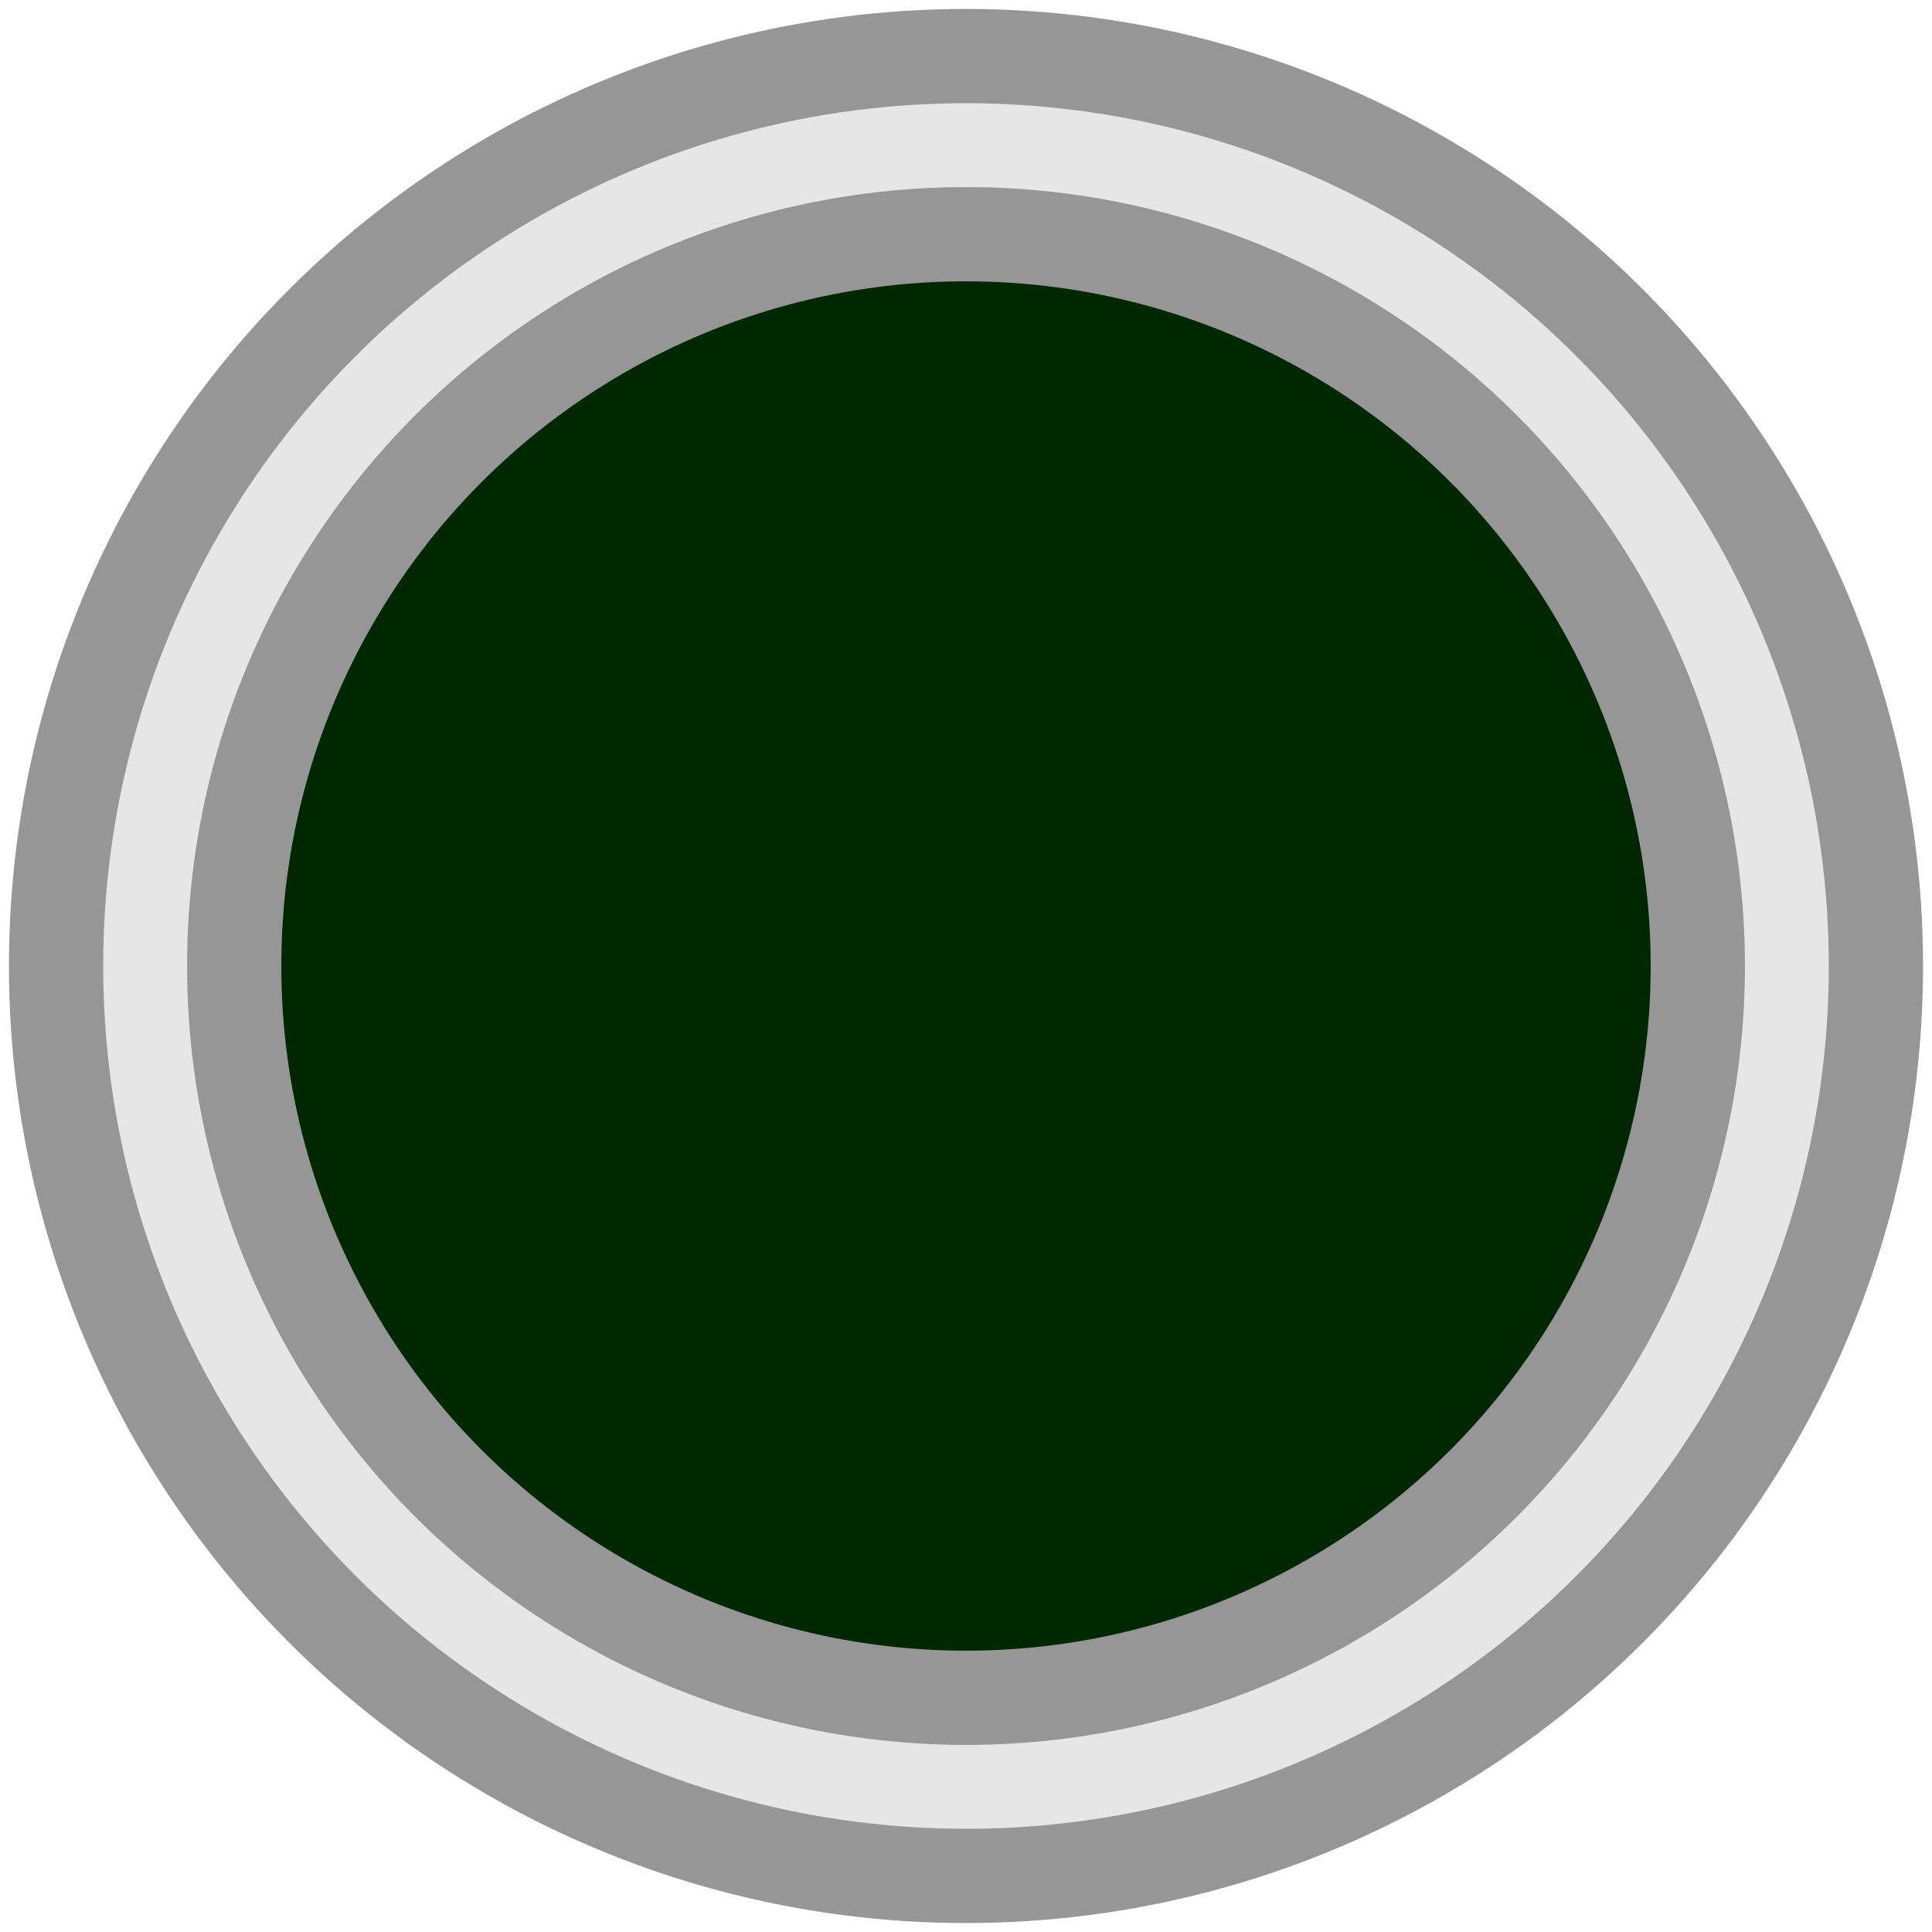 <?xml version="1.0" encoding="UTF-8" standalone="no"?>
<!-- Created with Inkscape (http://www.inkscape.org/) -->

<svg
   xmlns:osb="http://www.openswatchbook.org/uri/2009/osb"
   xmlns:dc="http://purl.org/dc/elements/1.1/"
   xmlns:cc="http://creativecommons.org/ns#"
   xmlns:rdf="http://www.w3.org/1999/02/22-rdf-syntax-ns#"
   xmlns:svg="http://www.w3.org/2000/svg"
   xmlns="http://www.w3.org/2000/svg"
   xmlns:sodipodi="http://sodipodi.sourceforge.net/DTD/sodipodi-0.dtd"
   xmlns:inkscape="http://www.inkscape.org/namespaces/inkscape"
   width="4.1mm"
   height="4.1mm"
   viewBox="0 0 4.1 4.1"
   version="1.1"
   id="svg56722"
   inkscape:version="0.92.1 r15371"
   sodipodi:docname="AdsynthButton_0.svg">
  <defs
     id="defs56716">
    <linearGradient
       osb:paint="gradient"
       id="linearGradient8459-9">
      <stop
         id="stop8470"
         offset="0"
         style="stop-color:#000000;stop-opacity:1;" />
      <stop
         id="stop8472"
         offset="1"
         style="stop-color:#000000;stop-opacity:0;" />
    </linearGradient>
    <linearGradient
       osb:paint="gradient"
       id="linearGradient8459">
      <stop
         id="stop8465"
         offset="0"
         style="stop-color:#ffffff;stop-opacity:1;" />
      <stop
         id="stop8467"
         offset="1"
         style="stop-color:#000000;stop-opacity:0;" />
    </linearGradient>
    <linearGradient
       id="linearGradient8459-9-7"
       osb:paint="gradient">
      <stop
         style="stop-color:#000000;stop-opacity:1;"
         offset="0"
         id="stop8455" />
      <stop
         style="stop-color:#000000;stop-opacity:0;"
         offset="1"
         id="stop8457" />
    </linearGradient>
    <inkscape:path-effect
       effect="simplify"
       id="path-effect4534"
       is_visible="true"
       steps="1"
       threshold="0"
       smooth_angles="360"
       helper_size="0"
       simplify_individual_paths="false"
       simplify_just_coalesce="false"
       simplifyindividualpaths="false"
       simplifyJustCoalesce="false" />
  </defs>
  <sodipodi:namedview
     id="base"
     pagecolor="#ffffff"
     bordercolor="#666666"
     borderopacity="1.0"
     inkscape:pageopacity="0.0"
     inkscape:pageshadow="2"
     inkscape:zoom="45.254837"
     inkscape:cx="5.0163699"
     inkscape:cy="9.7570934"
     inkscape:document-units="mm"
     inkscape:current-layer="layer3"
     showgrid="false"
     fit-margin-top="0"
     fit-margin-left="0"
     fit-margin-right="0"
     fit-margin-bottom="0"
     inkscape:window-width="1858"
     inkscape:window-height="1057"
     inkscape:window-x="-8"
     inkscape:window-y="-8"
     inkscape:window-maximized="1"
     units="mm"
     showguides="true"
     inkscape:guide-bbox="true"
     inkscape:snap-bbox="true"
     inkscape:bbox-paths="true"
     inkscape:snap-bbox-edge-midpoints="true"
     inkscape:bbox-nodes="true"
     inkscape:snap-bbox-midpoints="true"
     inkscape:snap-object-midpoints="true"
     inkscape:snap-center="true"
     inkscape:snap-text-baseline="true"
     inkscape:snap-intersection-paths="true"
     inkscape:object-paths="true">
    <sodipodi:guide
       position="-1.469,-3.969"
       orientation="0,18.898"
       id="guide6334"
       inkscape:locked="false" />
    <sodipodi:guide
       position="3.531,6.031"
       orientation="0,-18.898"
       id="guide6338"
       inkscape:locked="false" />
    <sodipodi:guide
       position="-1.469,6.031"
       orientation="37.795,0"
       id="guide6340"
       inkscape:locked="false" />
    <sodipodi:guide
       position="2.05,2.05"
       orientation="1,0"
       id="guide6342"
       inkscape:locked="false"
       inkscape:label=""
       inkscape:color="rgb(0,0,255)" />
    <sodipodi:guide
       position="2.05,2.05"
       orientation="0,1"
       id="guide6344"
       inkscape:locked="false"
       inkscape:label=""
       inkscape:color="rgb(0,0,255)" />
    <sodipodi:guide
       position="0.412,-1.684"
       orientation="0,1"
       id="guide9069"
       inkscape:locked="false" />
  </sodipodi:namedview>
  <g
     inkscape:groupmode="layer"
     id="layer3"
     inkscape:label="Layer 3"
     style="display:inline"
     transform="translate(-1.469,2.608)">
    <circle
       style="opacity:1;fill:#e6e6e6;fill-opacity:1;stroke:#969696;stroke-width:0.2;stroke-linecap:butt;stroke-linejoin:round;stroke-miterlimit:4;stroke-dasharray:none;stroke-dashoffset:0;stroke-opacity:1;paint-order:normal"
       id="path6346"
       cx="3.519"
       cy="-0.558"
       r="1.931" />
    <circle
       style="display:inline;opacity:1;fill:#002800;fill-opacity:1;stroke:#969696;stroke-width:0.2;stroke-linecap:butt;stroke-linejoin:round;stroke-miterlimit:4;stroke-dasharray:none;stroke-dashoffset:0;stroke-opacity:1;paint-order:normal"
       id="path6346-5"
       cx="3.519"
       cy="-0.558"
       r="1.553" />
  </g>
</svg>
